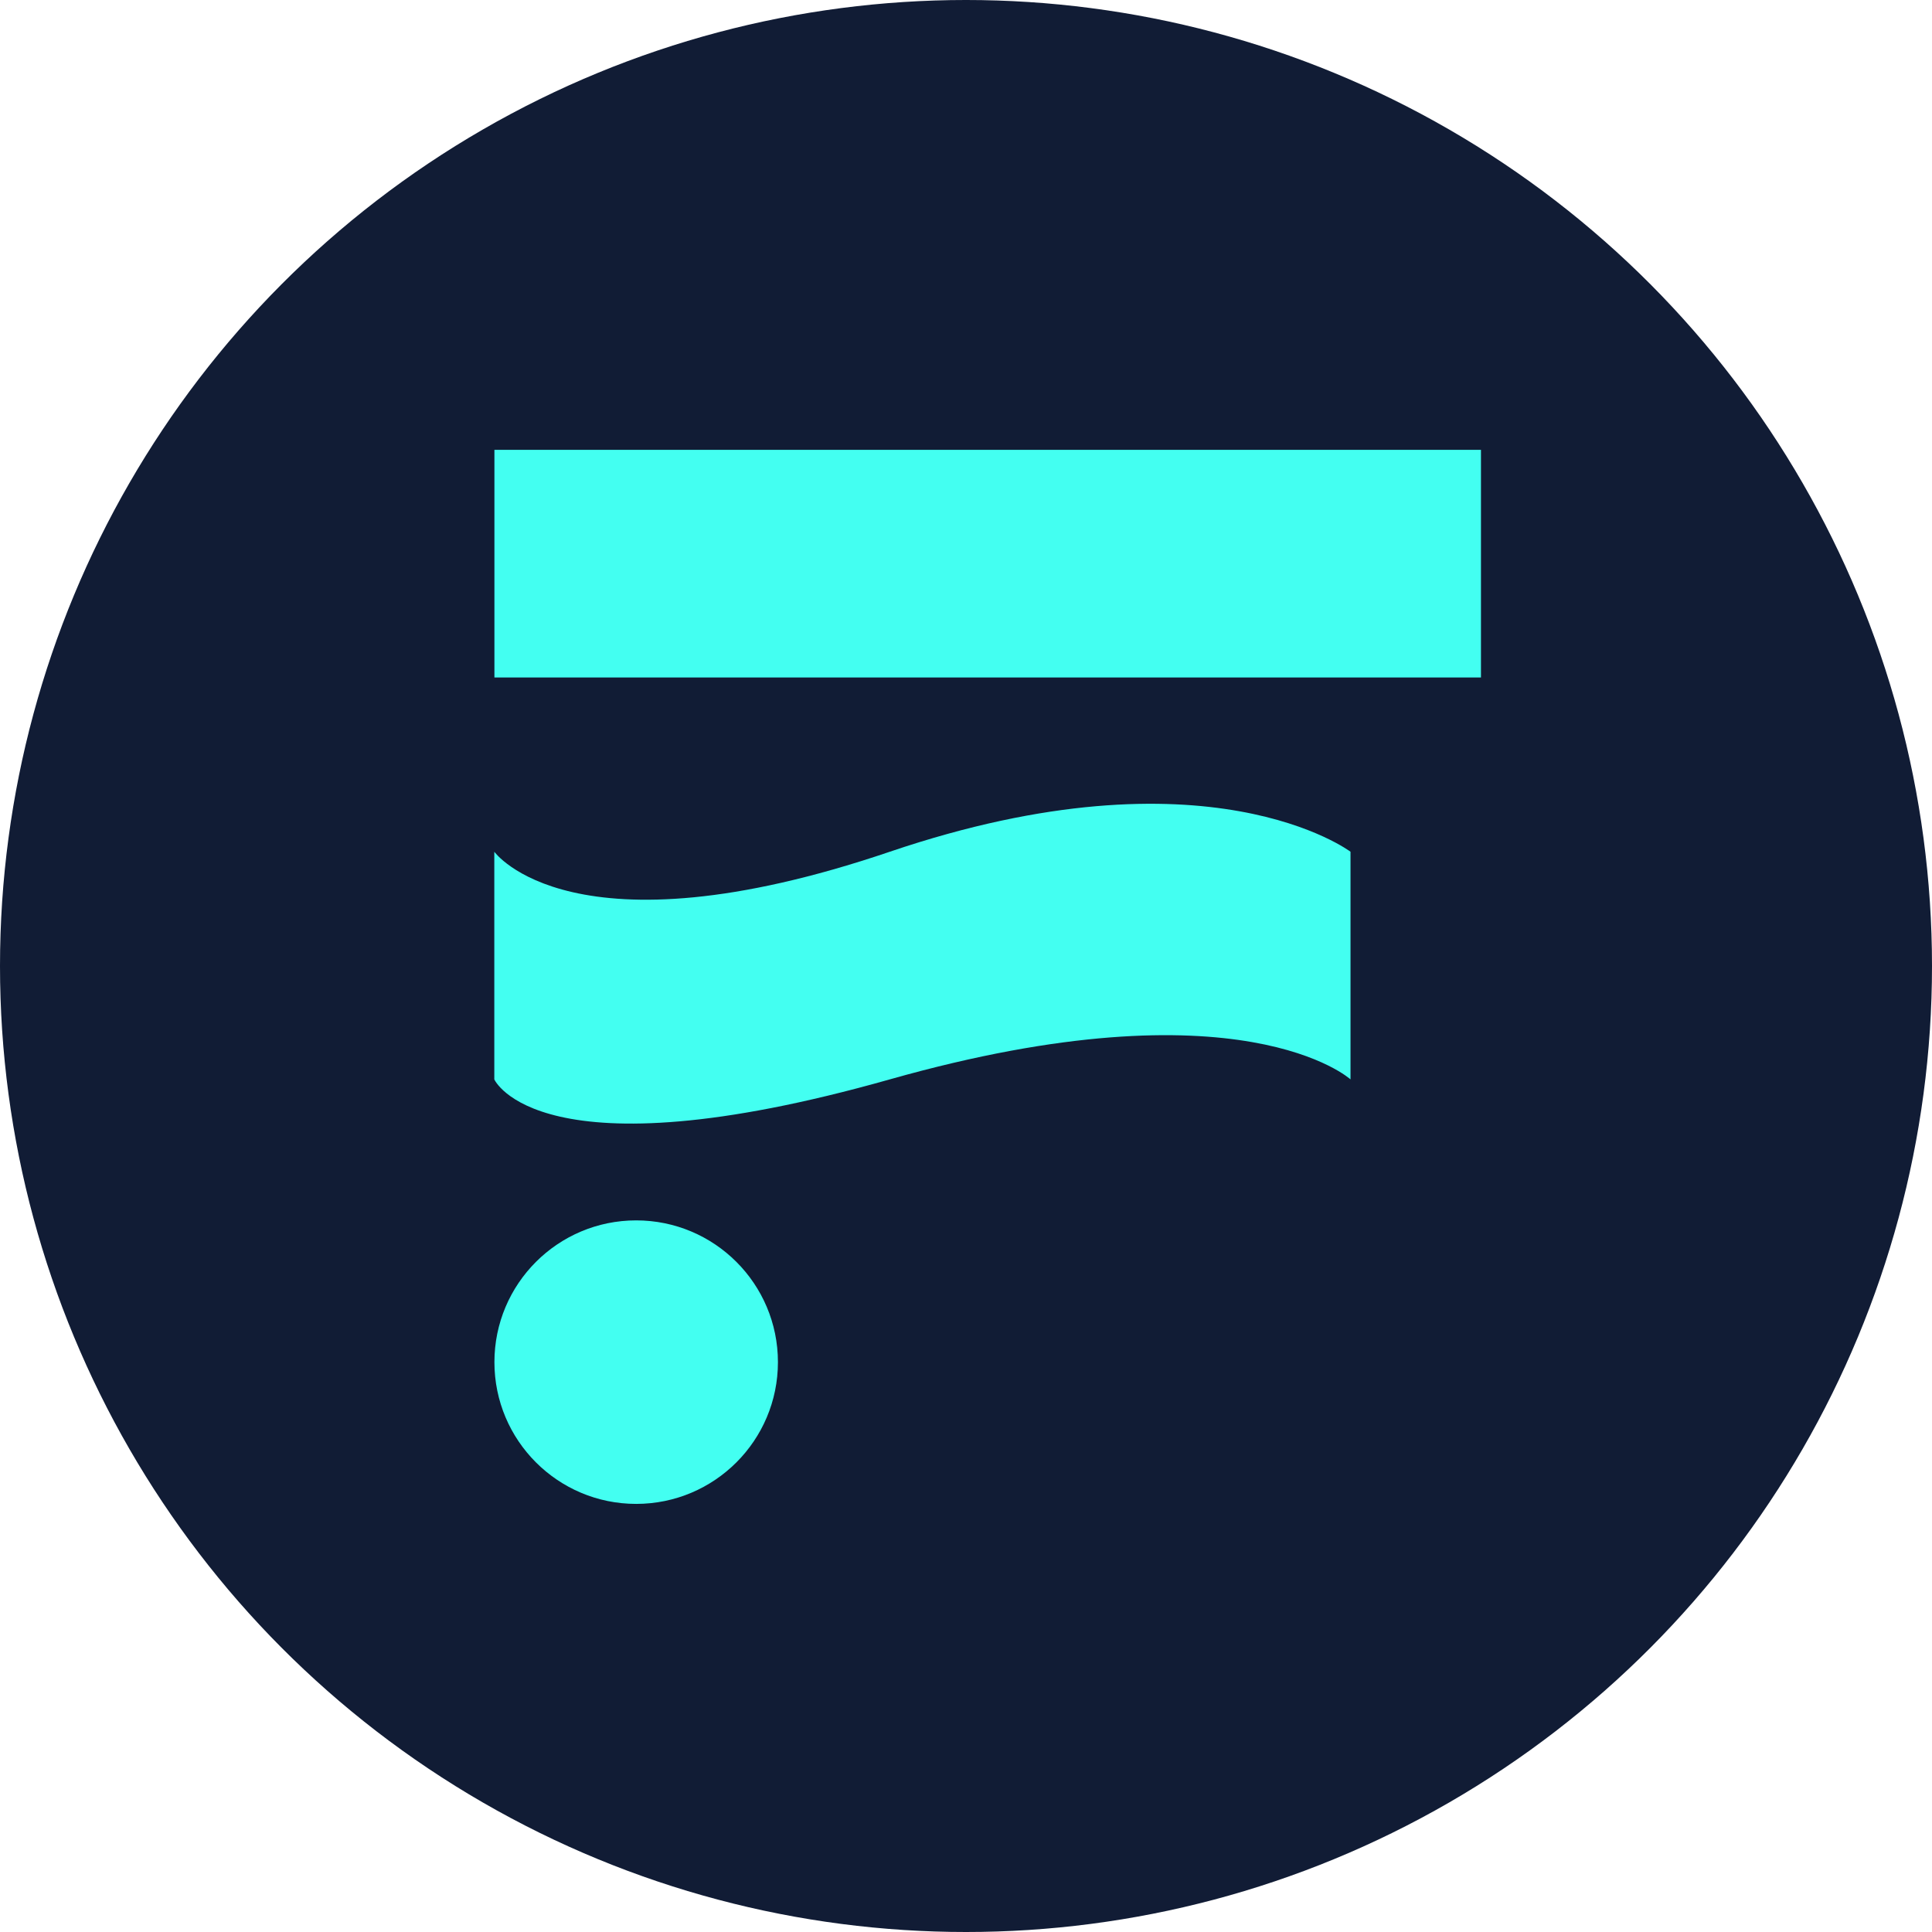 <?xml version="1.0" encoding="UTF-8"?>
<svg id="Layer_2" data-name="Layer 2" xmlns="http://www.w3.org/2000/svg" viewBox="0 0 177.72 177.72">
  <defs>
    <style>
      .cls-1 {
        fill: #111c35;
      }

      .cls-2 {
        fill: #43fff1;
      }
    </style>
  </defs>
  <g id="Layer_1-2" data-name="Layer 1">
    <g>
      <circle class="cls-1" cx="88.86" cy="88.86" r="88.86"/>
      <g>
        <path class="cls-2" d="M124.23,99.29s-10.04-9.15-42.38,0-36.38,0-36.38,0v-20.94s7.12,9.93,36.38,0,42.38,0,42.38,0v20.94Z"/>
        <rect class="cls-2" x="45.48" y="41.38" width="90.75" height="20.94"/>
        <circle class="cls-2" cx="58.52" cy="125.3" r="13.04"/>
      </g>
    </g>
  </g>
</svg>